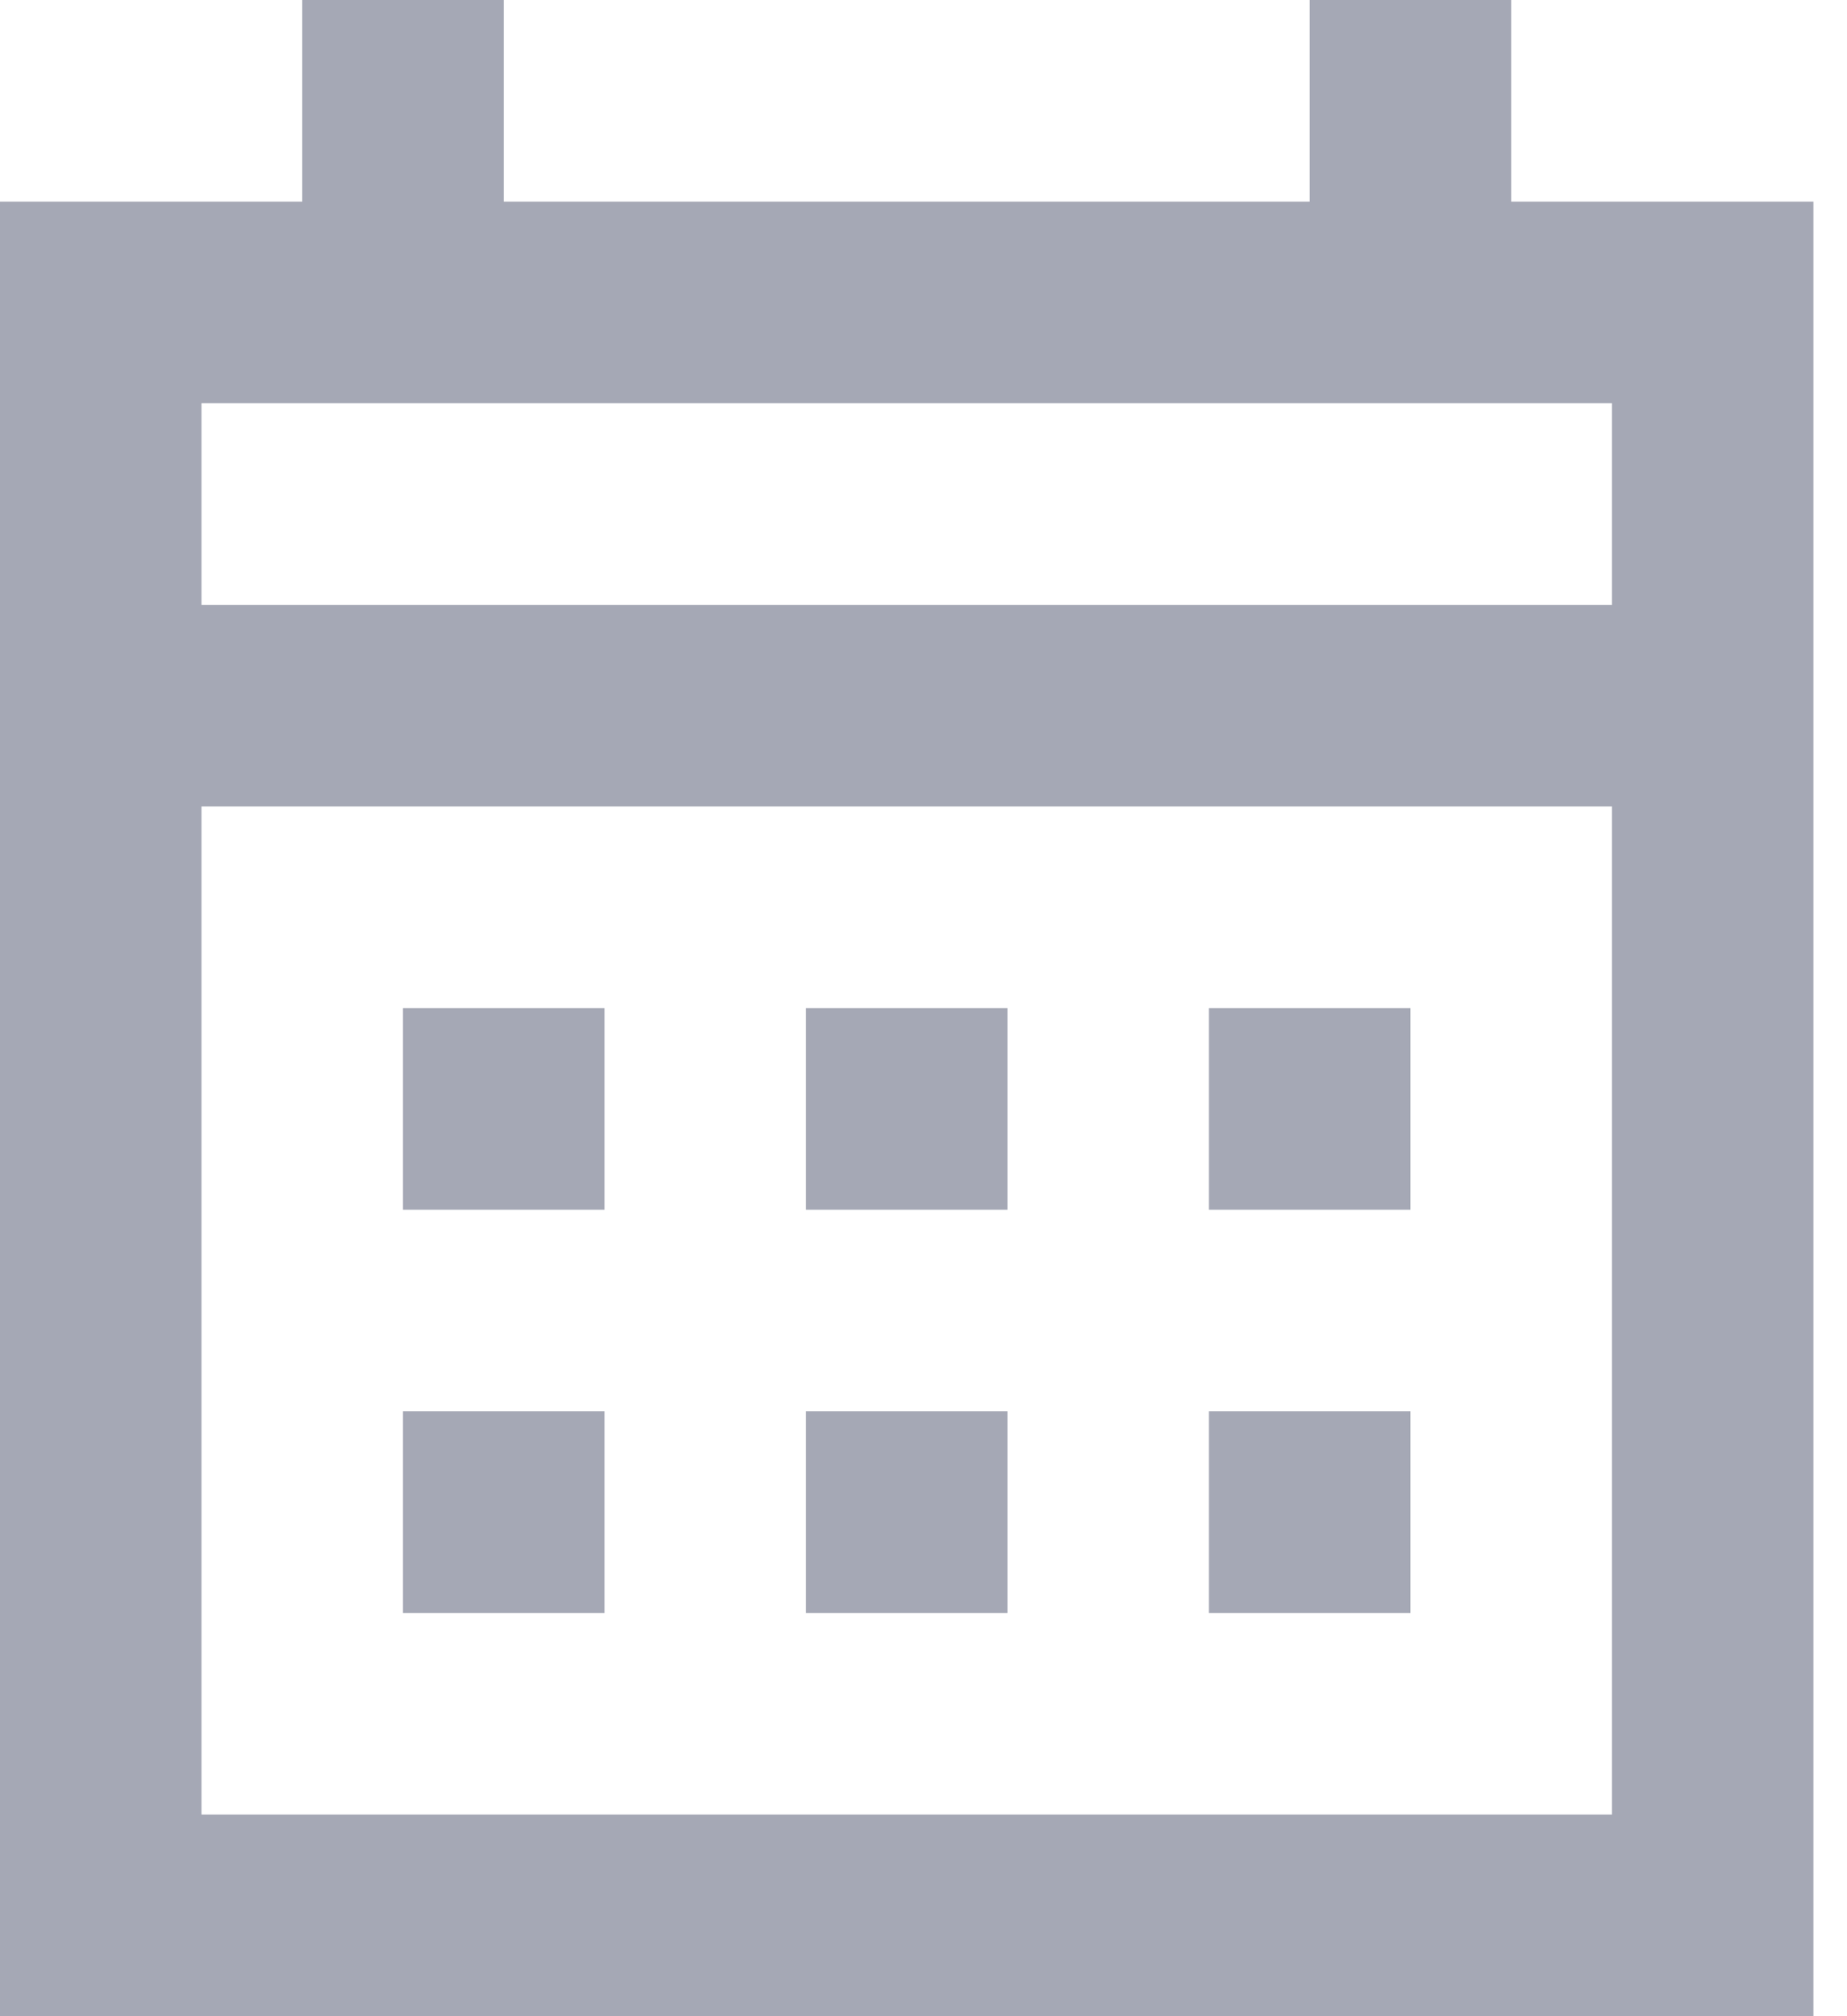  <svg width="22" height="24" viewBox="0 0 22 24" fill="none" xmlns="http://www.w3.org/2000/svg">
<path d="M9.6 14.4V12H12V14.4H9.6ZM4.8 14.4V12H7.2V14.4H4.8ZM14.4 14.4V12H16.8V14.4H14.4ZM9.6 19.2V16.8H12V19.2H9.6ZM4.8 19.2V16.8H7.2V19.2H4.8ZM14.4 19.2V16.8H16.8V19.2H14.4ZM0 24V2.4H3.6V0H6V2.4H15.6V0H18V2.4H21.6V24H0ZM2.4 21.6H19.2V9.6H2.4V21.6ZM2.4 7.2H19.2V4.8H2.4V7.2Z" fill="#A5A8B5"/>
</svg>